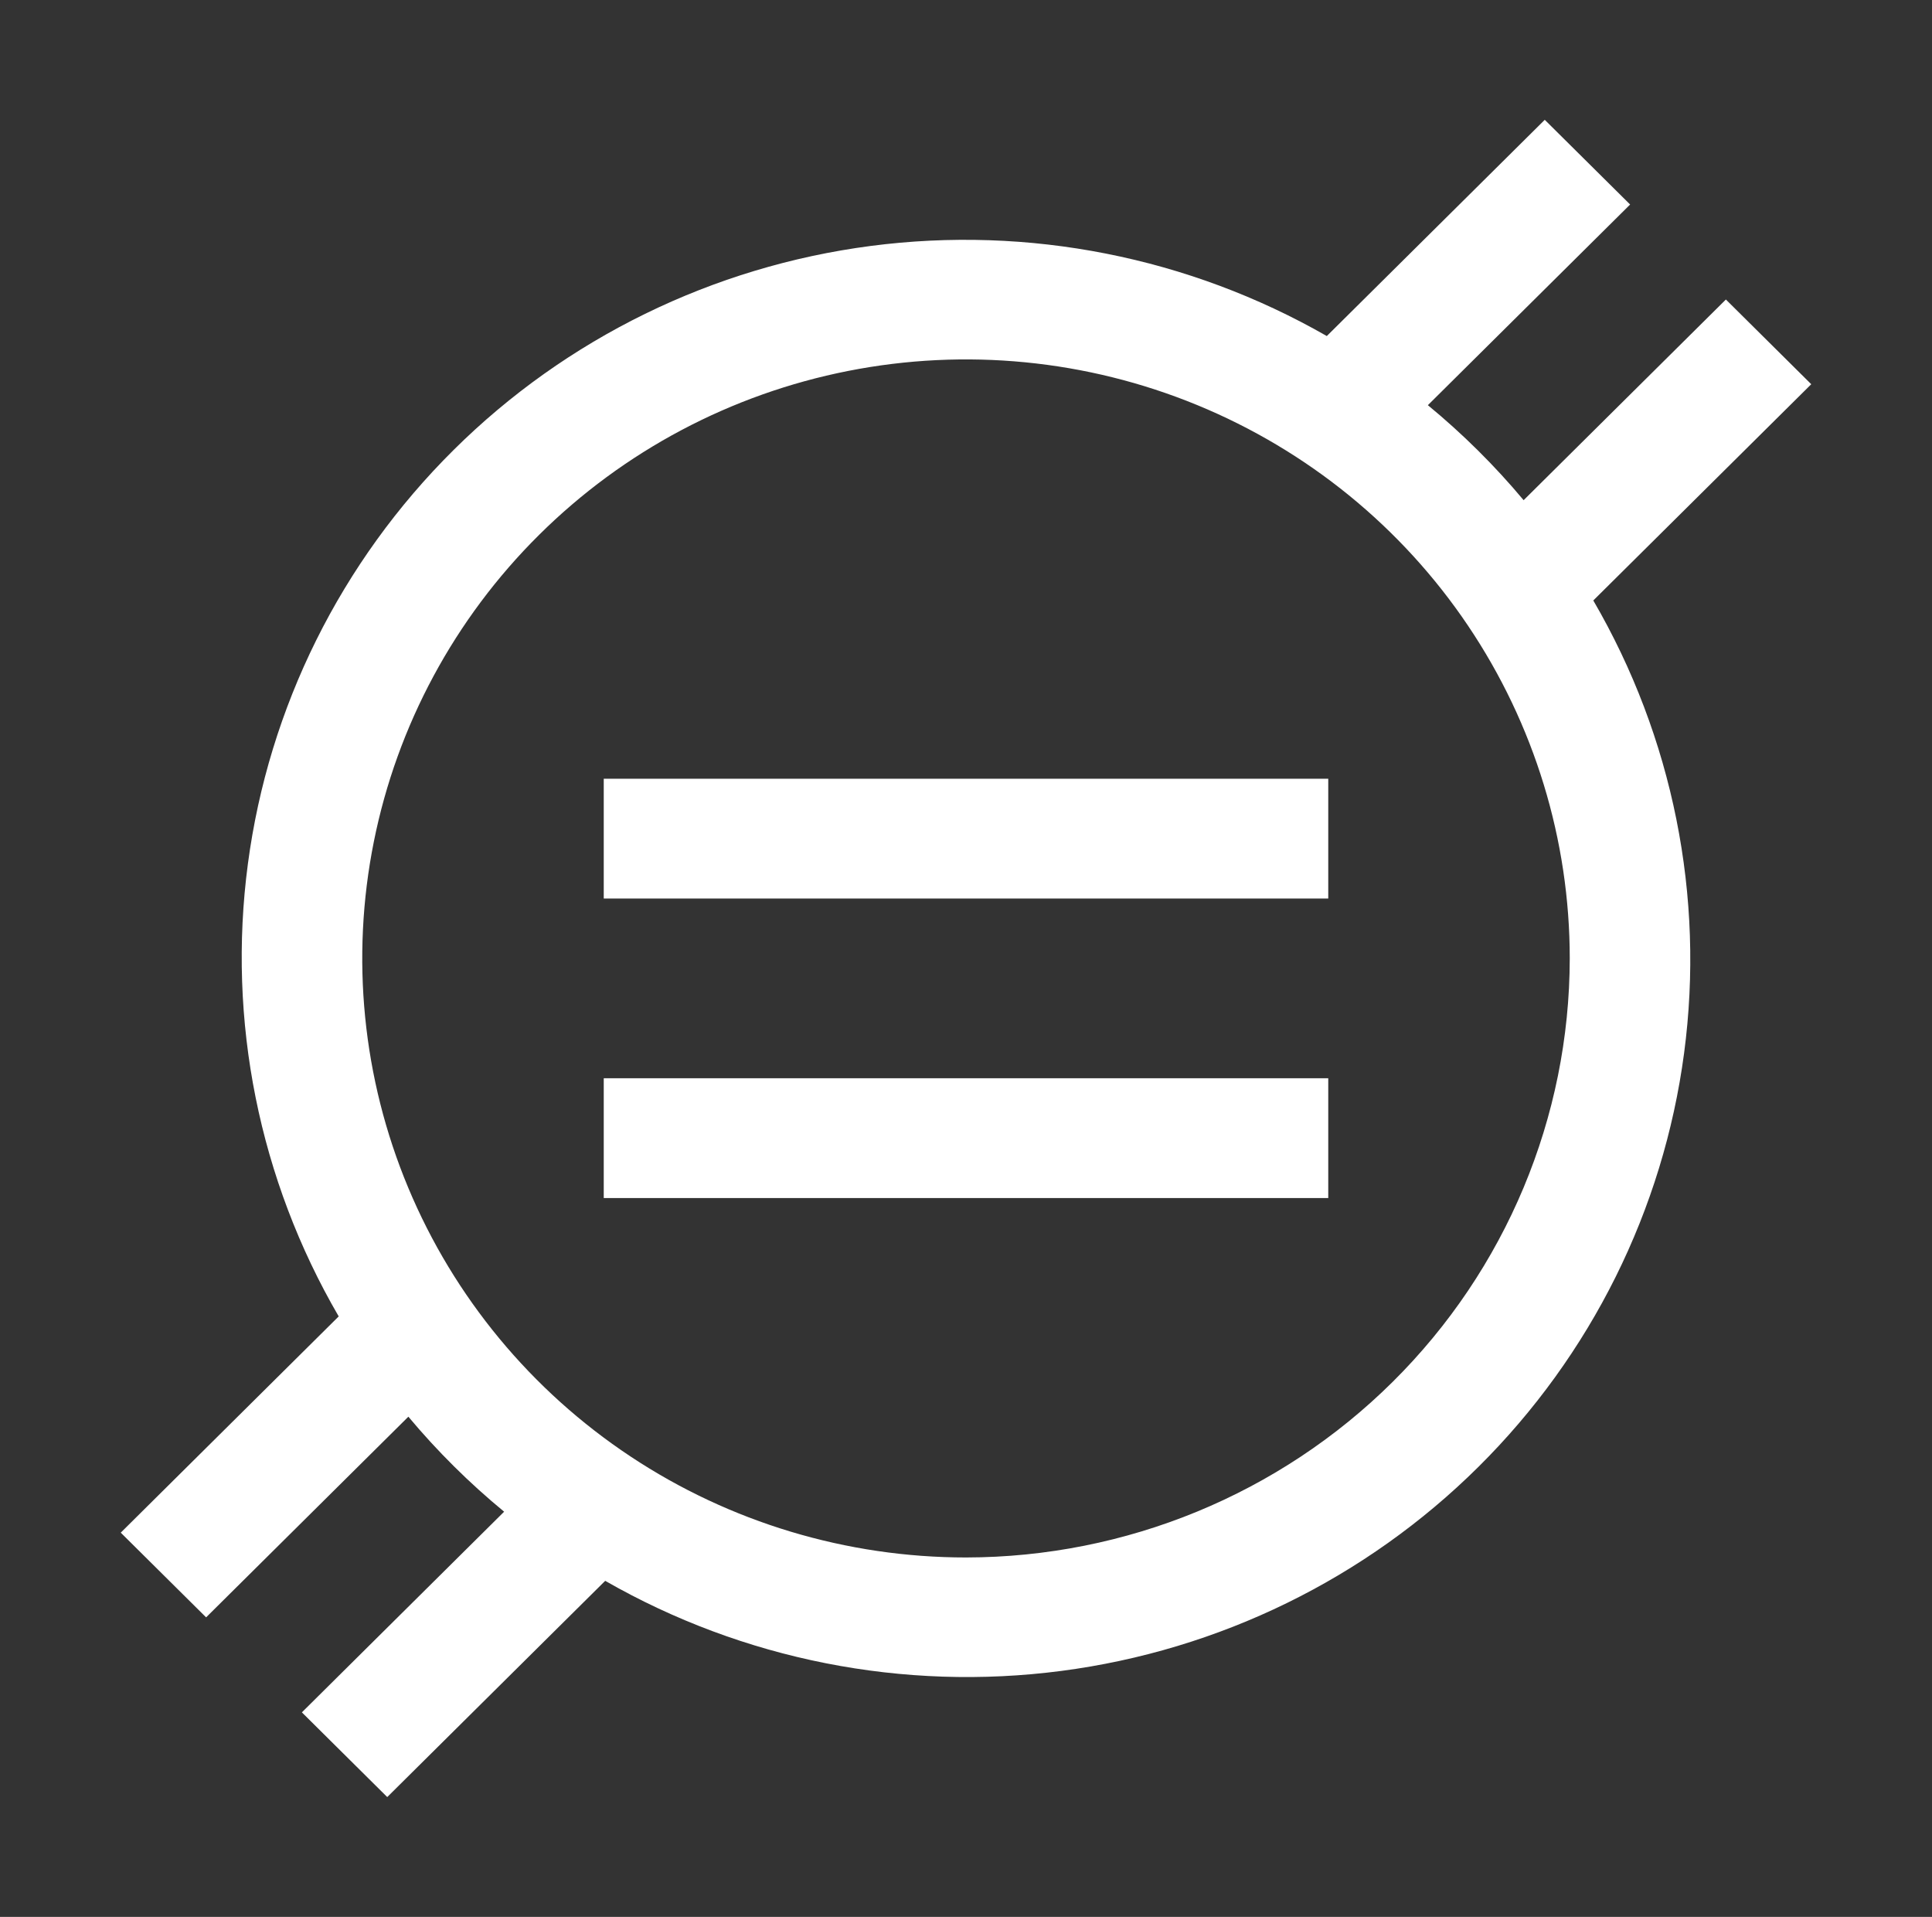<svg width="124" height="123" viewBox="0 0 124 123" fill="none" xmlns="http://www.w3.org/2000/svg">
<rect x="0" y="0" width="124" height="123" fill="#333333" stroke="none"/>
<path d="M38.75 49.969H85.25V57.656H38.75V49.969ZM38.75 69.188H85.25V76.875H38.75V69.188Z" fill="white"/>
<path d="M116.25 24.654L110.771 19.219L97.79 32.095C95.936 29.879 93.879 27.838 91.644 25.999L104.625 13.123L99.146 7.688L85.157 21.563C76.306 16.492 66.016 14.46 55.882 15.782C45.749 17.104 36.338 21.707 29.111 28.876C21.883 36.045 17.243 45.38 15.91 55.432C14.577 65.484 16.626 75.691 21.739 84.47L7.75 98.346L13.229 103.781L26.21 90.905C28.064 93.121 30.122 95.162 32.356 97.001L19.375 109.877L24.854 115.312L38.843 101.437C47.694 106.508 57.984 108.54 68.118 107.218C78.251 105.896 87.662 101.293 94.889 94.124C102.117 86.955 106.757 77.62 108.09 67.568C109.423 57.516 107.374 47.309 102.261 38.53L116.25 24.654ZM62 99.938C54.336 99.938 46.844 97.683 40.472 93.46C34.099 89.236 29.133 83.233 26.2 76.209C23.267 69.186 22.499 61.457 23.995 54.001C25.49 46.545 29.18 39.696 34.6 34.321C40.019 28.945 46.923 25.284 54.44 23.801C61.957 22.318 69.748 23.079 76.829 25.988C83.91 28.898 89.962 33.824 94.219 40.145C98.477 46.466 100.75 53.898 100.75 61.5C100.739 71.691 96.653 81.461 89.388 88.667C82.123 95.873 72.274 99.926 62 99.938Z" fill="white"/>
</svg>
